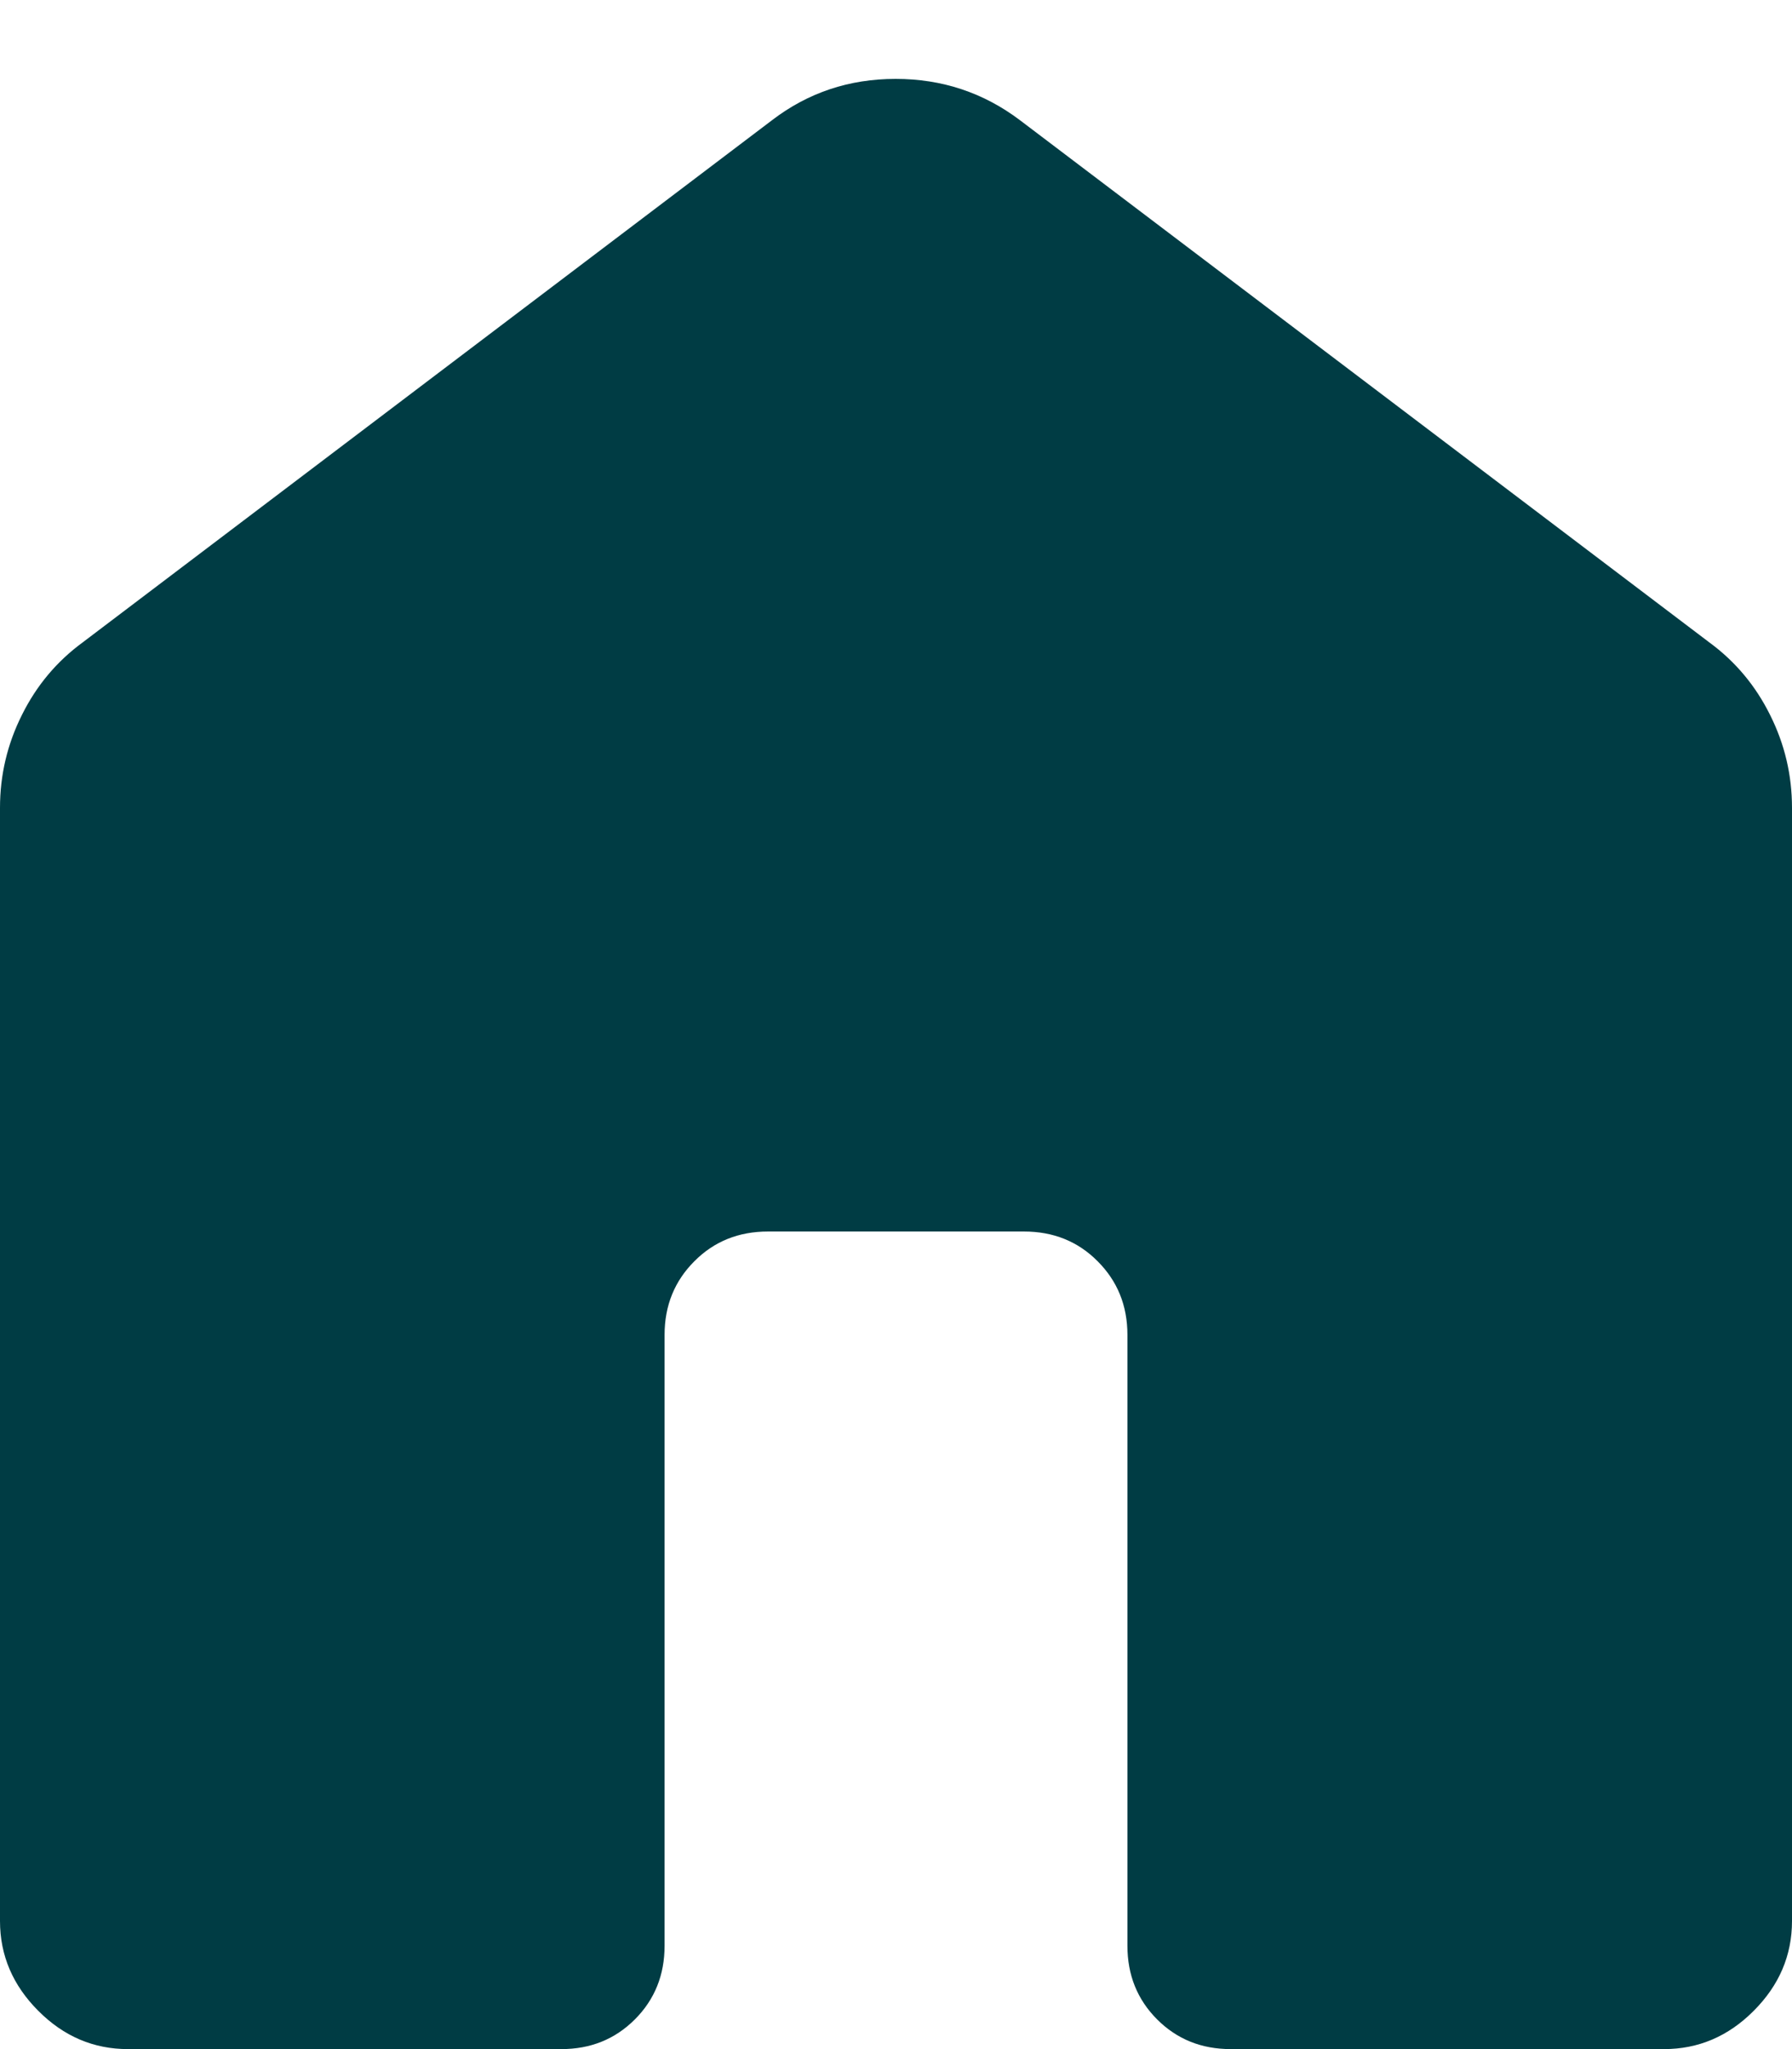 <svg width="14" height="16" viewBox="0 0 14 16" fill="none" xmlns="http://www.w3.org/2000/svg">
<path d="M0 15V6.308C0 6.052 0.057 5.81 0.172 5.581C0.286 5.352 0.444 5.164 0.646 5.016L6.031 0.939C6.313 0.723 6.635 0.616 6.997 0.616C7.359 0.616 7.683 0.723 7.969 0.939L13.354 5.016C13.556 5.164 13.714 5.352 13.828 5.581C13.943 5.81 14 6.052 14 6.308V15C14 15.268 13.9 15.502 13.701 15.701C13.502 15.901 13.268 16 13 16H9.616C9.386 16 9.195 15.923 9.04 15.768C8.885 15.613 8.808 15.421 8.808 15.193V10.423C8.808 10.194 8.73 10.003 8.575 9.848C8.421 9.693 8.229 9.616 8 9.616H6C5.771 9.616 5.579 9.693 5.425 9.848C5.27 10.003 5.192 10.194 5.192 10.423V15.193C5.192 15.421 5.115 15.613 4.96 15.768C4.805 15.923 4.614 16 4.385 16H1C0.732 16 0.498 15.901 0.299 15.701C0.1 15.502 0 15.268 0 15Z" fill="#003C44"/>
</svg>
